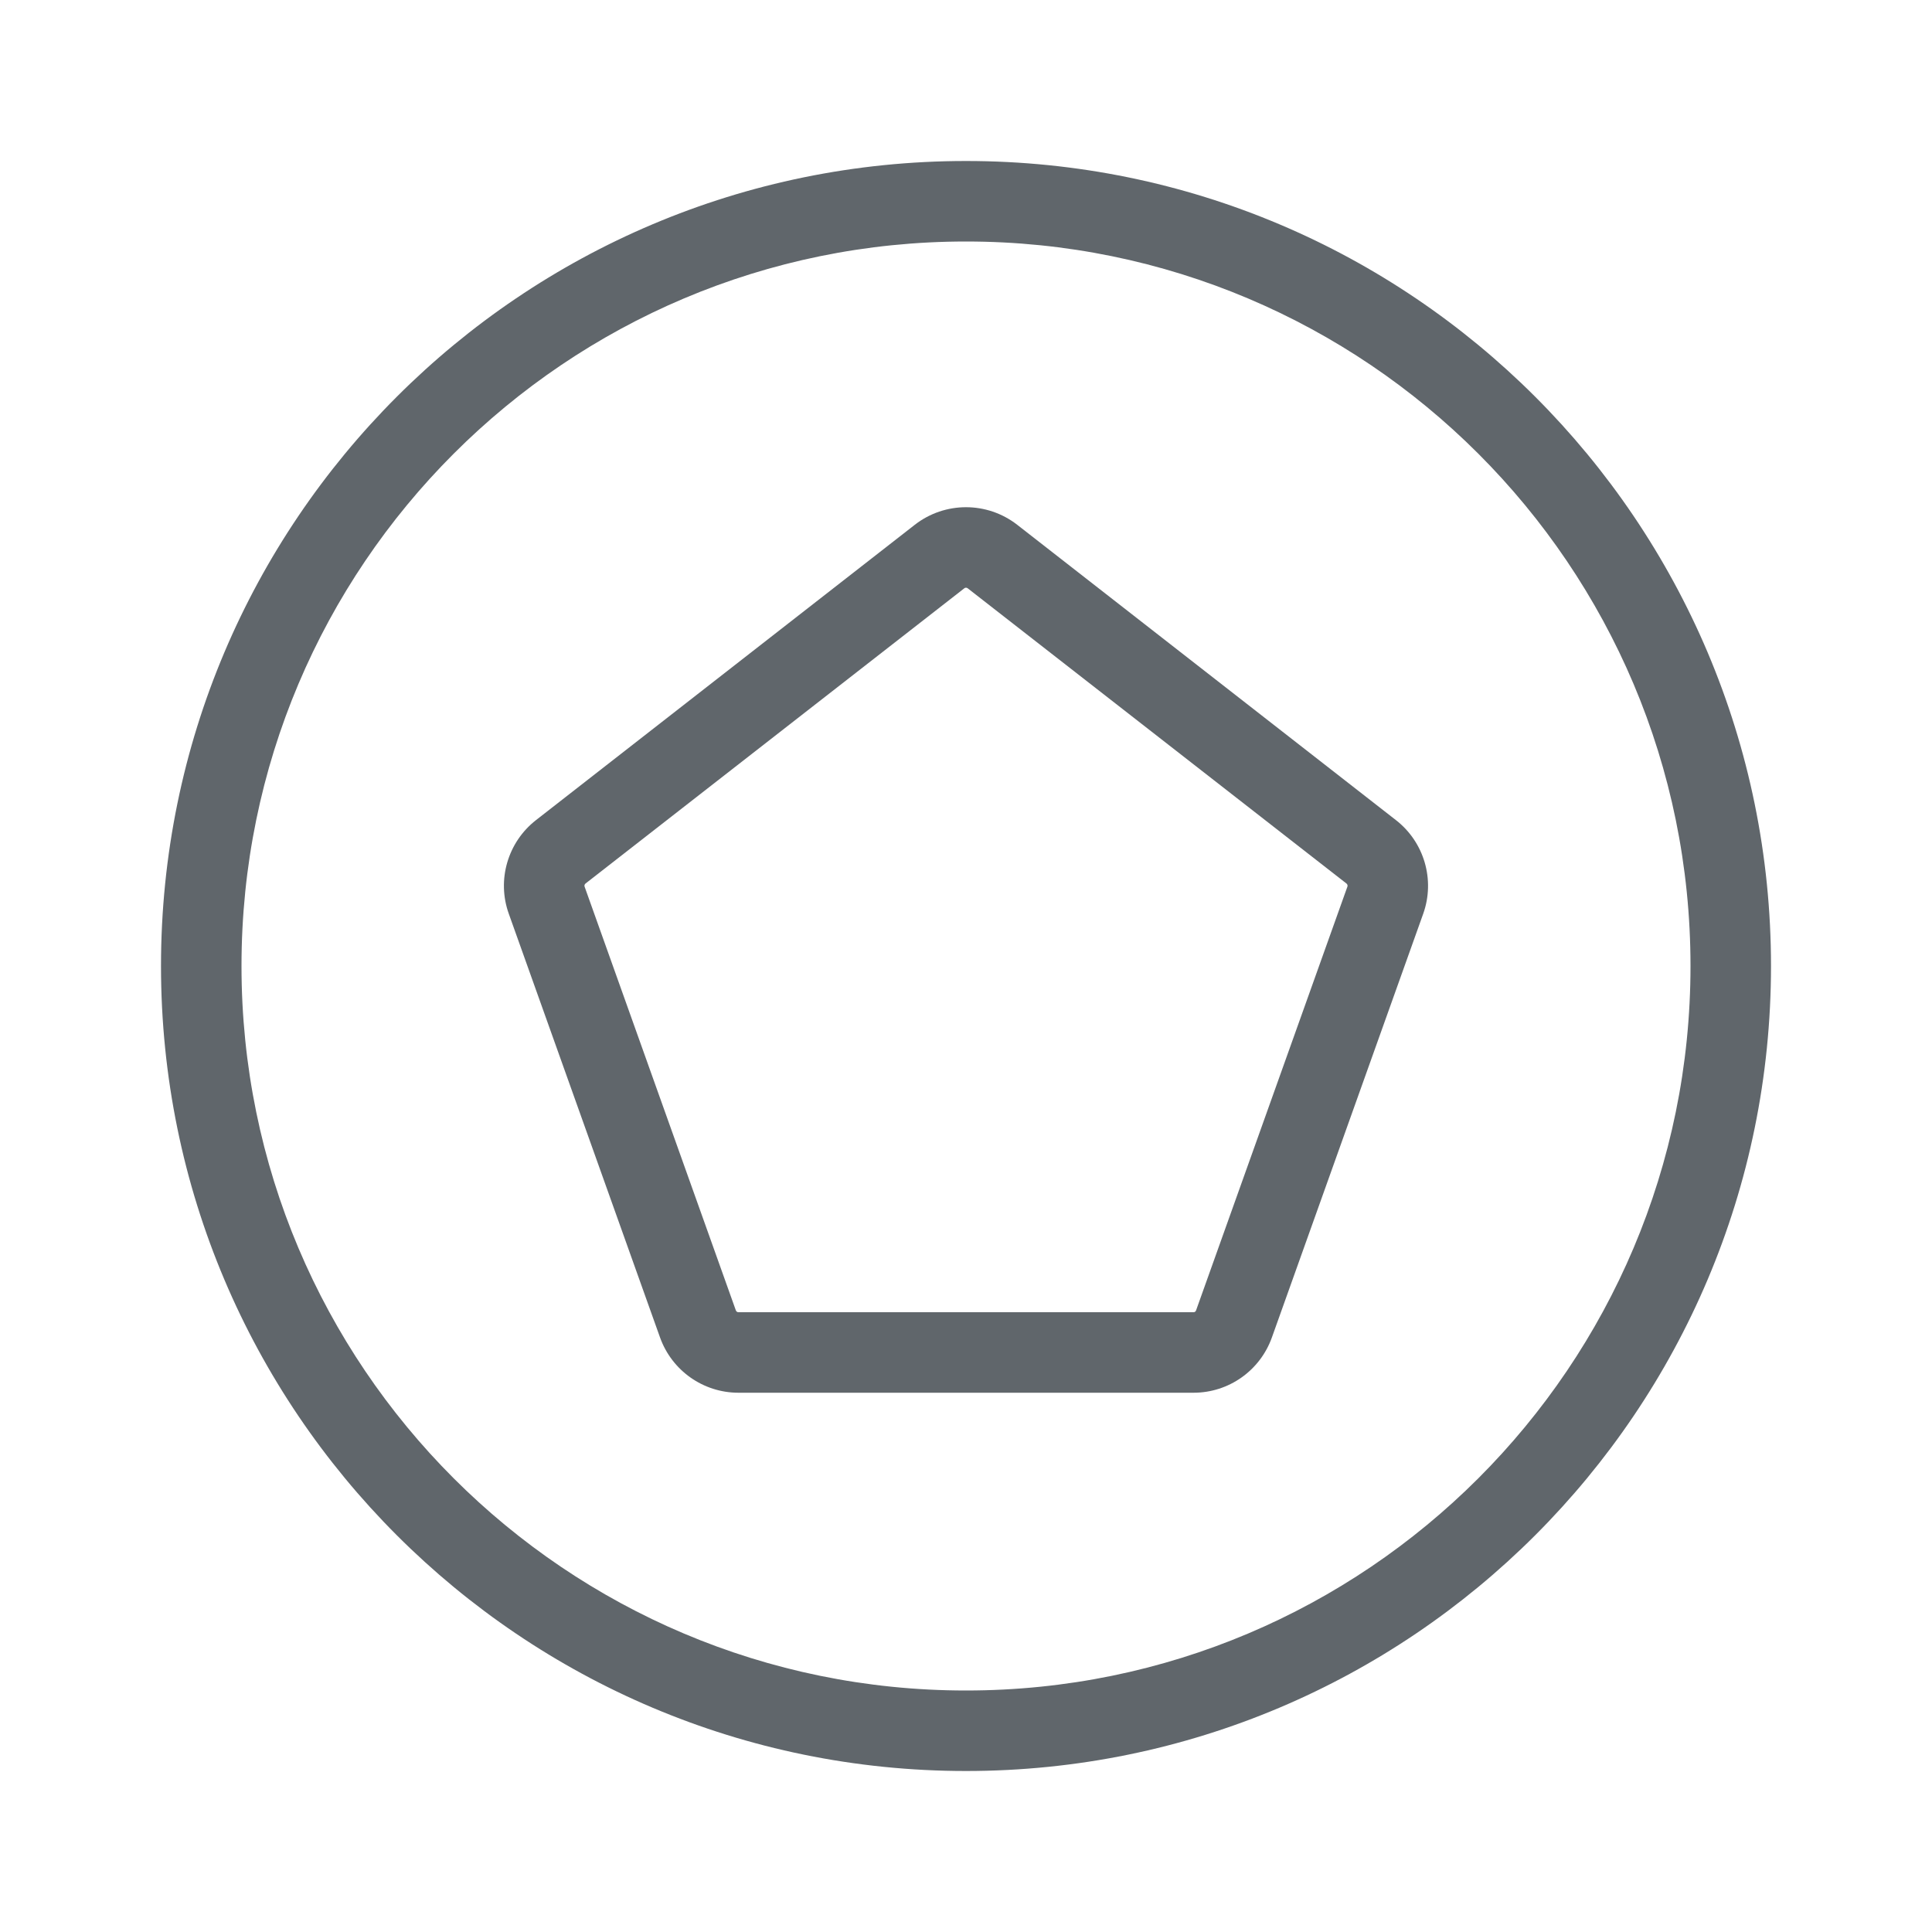 <svg width="24" height="24" viewBox="0 0 24 24" fill="none" xmlns="http://www.w3.org/2000/svg">
<path fill-rule="evenodd" clip-rule="evenodd" d="M12 21C16.971 21 21 16.971 21 12C21 7.029 16.971 3 12 3C7.029 3 3 7.029 3 12C3 16.971 7.029 21 12 21ZM22 12C22 17.523 17.523 22 12 22C6.477 22 2 17.523 2 12C2 6.477 6.477 2 12 2C17.523 2 22 6.477 22 12Z" fill="#60666B"/>
<path fill-rule="evenodd" clip-rule="evenodd" d="M11.979 7.308C11.979 7.308 11.979 7.308 11.979 7.308L7.273 10.976L7.273 10.976C7.262 10.985 7.257 11.001 7.262 11.014L6.851 11.161L7.262 11.014L9.141 16.278L8.67 16.446L9.141 16.278C9.146 16.292 9.159 16.301 9.173 16.301H14.827C14.841 16.301 14.854 16.292 14.858 16.278L16.738 11.014C16.738 11.014 16.738 11.014 16.738 11.014C16.743 11.001 16.738 10.985 16.727 10.976M16.727 10.976L12.021 7.308C12.021 7.308 12.021 7.308 12.021 7.308C12.008 7.298 11.991 7.298 11.979 7.308M11.364 6.519C11.738 6.228 12.262 6.228 12.636 6.519L12.636 6.519L17.341 10.188L17.341 10.188C17.693 10.462 17.829 10.931 17.68 11.35L17.68 11.35L15.8 16.614C15.653 17.026 15.264 17.301 14.827 17.301H9.173C8.736 17.301 8.346 17.026 8.199 16.614L8.668 16.447L8.199 16.614L6.32 11.35C6.17 10.931 6.307 10.462 6.658 10.188C6.658 10.188 6.658 10.188 6.658 10.188L11.364 6.519L11.364 6.519Z" fill="#60666B"/>
</svg>
